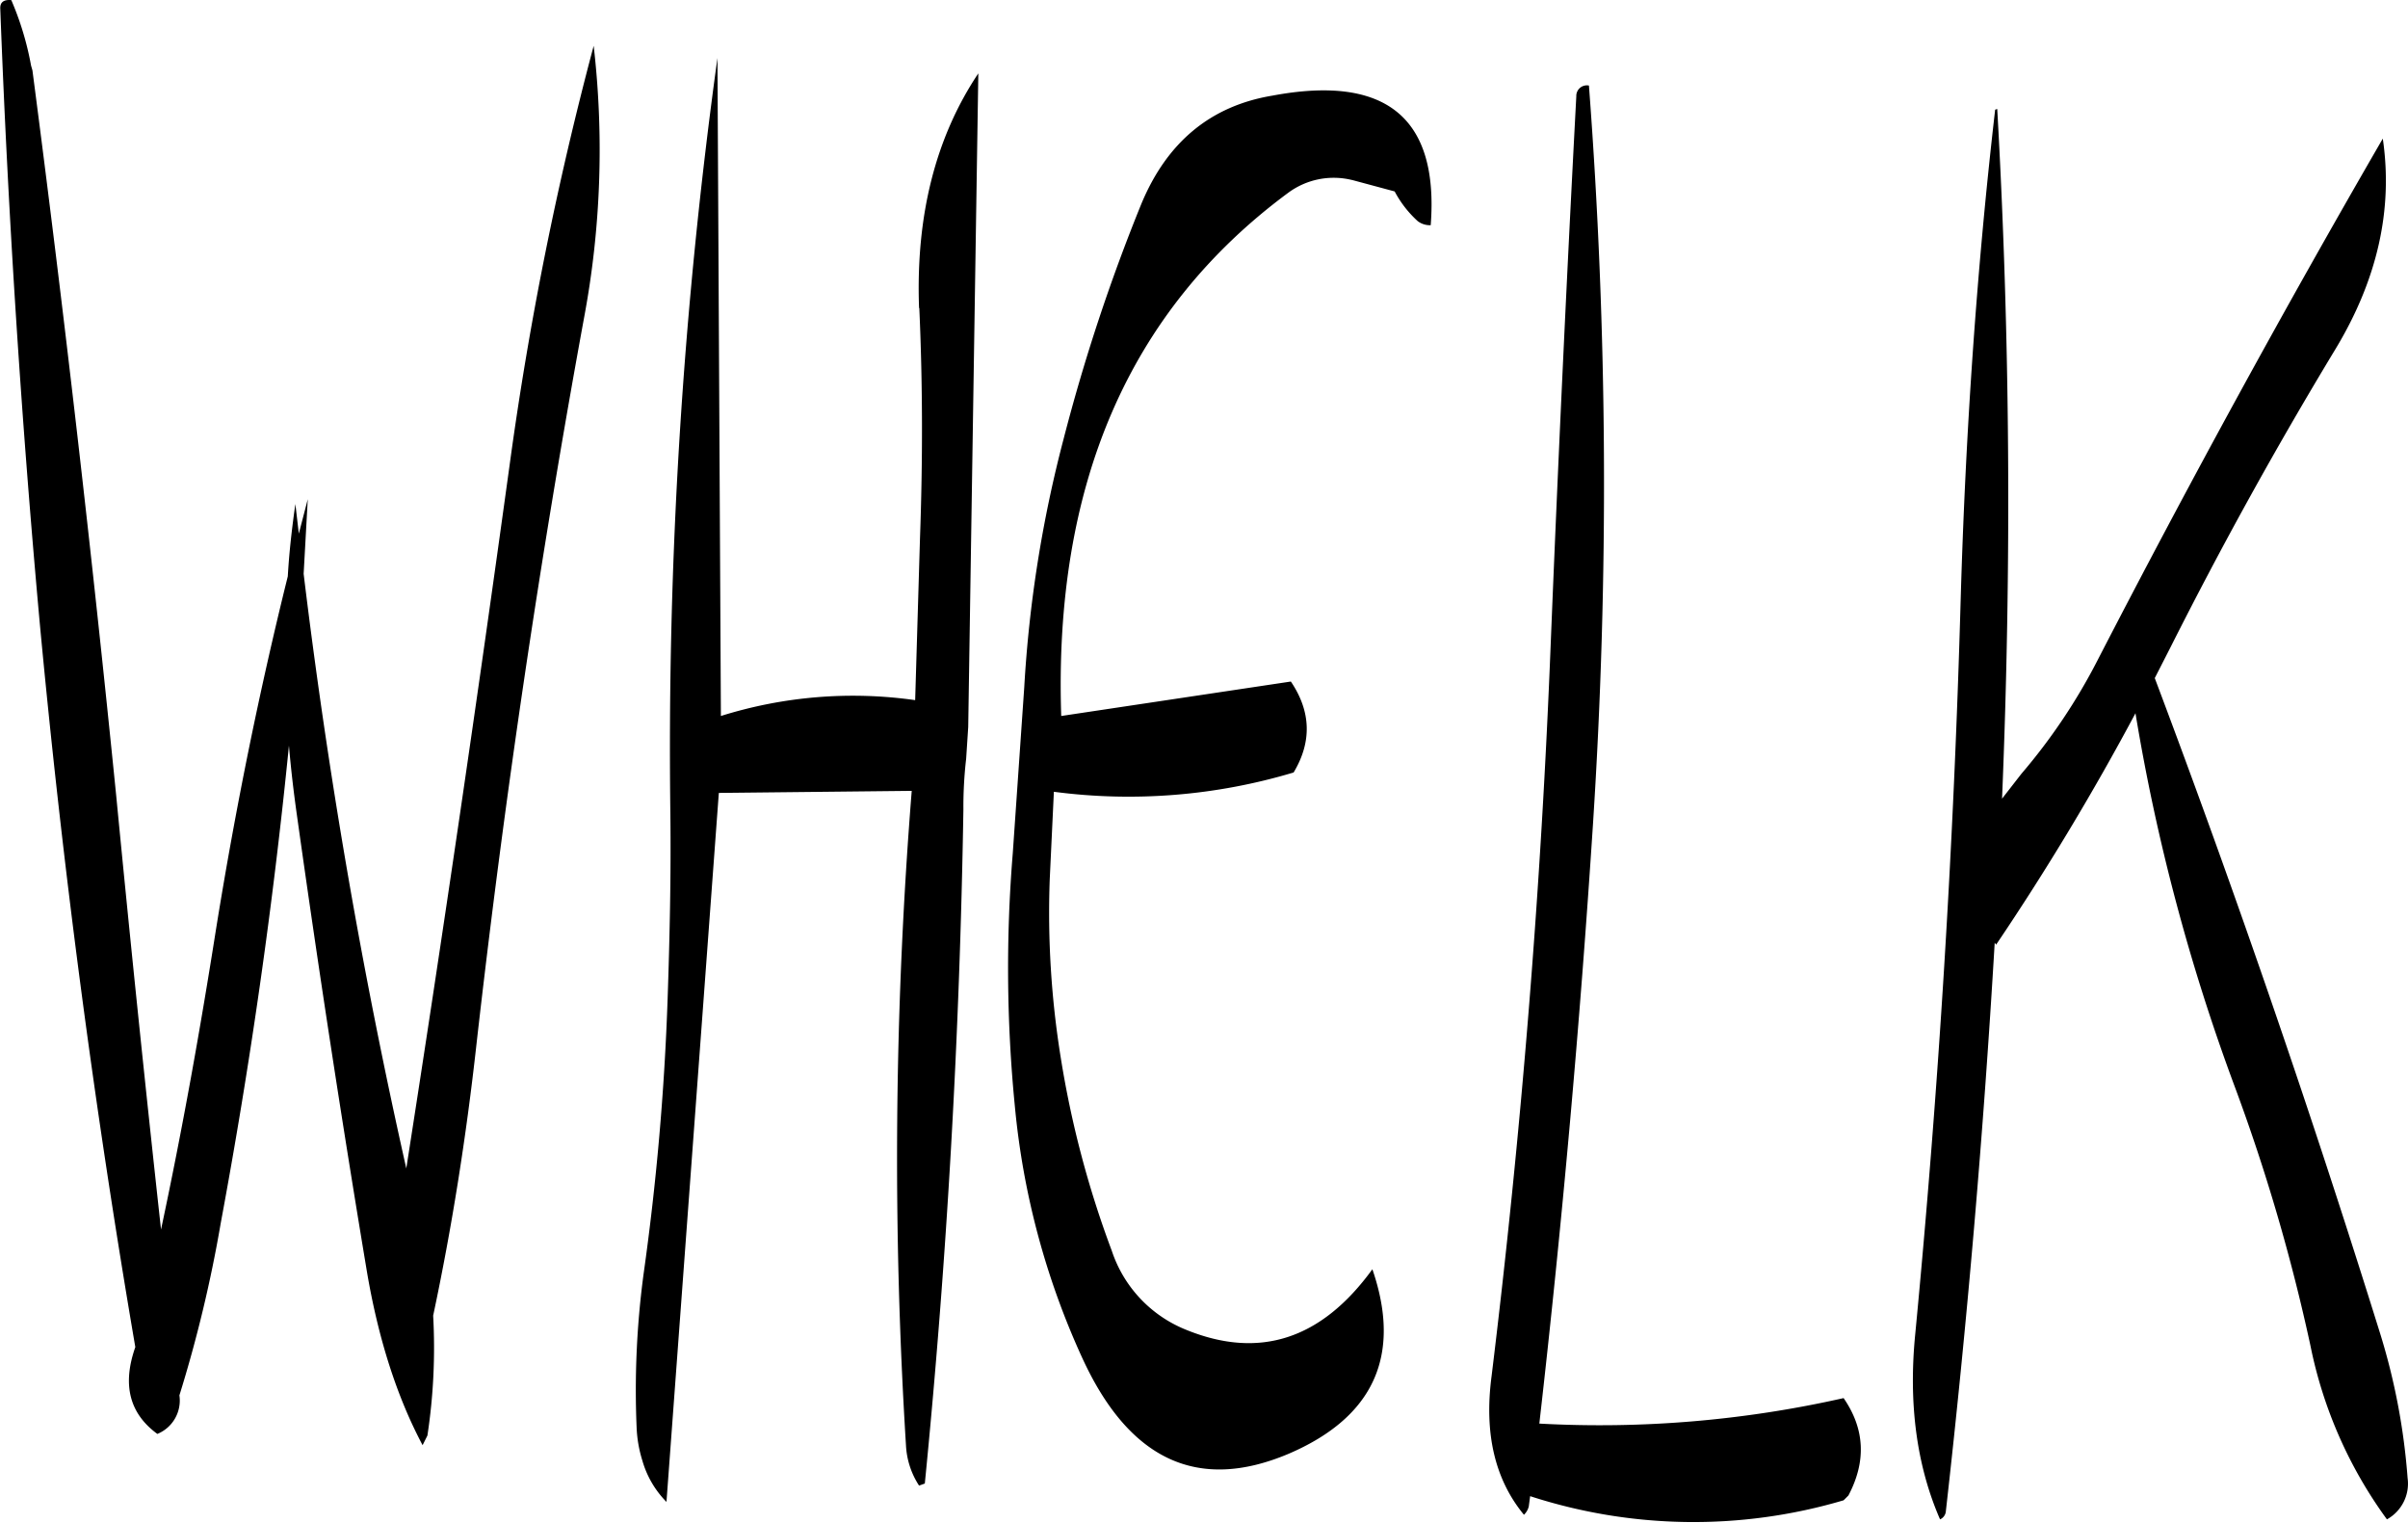 <svg id="Layer_1" data-name="Layer 1" xmlns="http://www.w3.org/2000/svg" viewBox="0 0 419.44 265.17"><defs><style>.cls-1{fill-rule:evenodd;}</style></defs><path class="cls-1" d="M58,138.24c-1.32-.12-2,.36-1.92,1.56q2,53.1,6.84,106.56,5.94,63.72,16.68,126.48c-2.28,6.48-1.08,11.52,3.84,15.12a6.28,6.28,0,0,0,3.84-6.72,233,233,0,0,0,7.2-30q7.74-41.58,11.88-83.16c.36,4.2.84,8.28,1.44,12.48q5.58,39.78,12.12,79c2,11.88,5.28,22,9.72,30.36l.84-1.68a101.51,101.51,0,0,0,1-20.88c3.24-15.24,5.76-31.08,7.56-47.4q7.2-63.54,18.72-126.36a158.53,158.53,0,0,0,1.68-47.4,594.47,594.47,0,0,0-14.64,73c-5.64,40.92-11.64,81.84-18,122.52a1043.17,1043.17,0,0,1-17.88-103.56l.72-13-1.56,6-.6-5.16c-.6,4.2-1.08,8.4-1.32,12.6q-7.38,29.7-12.48,61.32c-2.76,17.52-5.88,35-9.6,52.44q-4.14-37.62-7.8-75.48Q69.9,213.3,61.68,150.48l-.24-.84A52.29,52.29,0,0,0,58,138.24Zm233.52,31.32,7.44,2a19,19,0,0,0,4,5.16,3.46,3.46,0,0,0,2.28.72c1.44-18.72-7.8-26.28-27.6-22.56-10.8,1.8-18.36,8.16-22.8,18.84a322.18,322.18,0,0,0-13.56,41,219,219,0,0,0-6.84,43.2l-2,28.92a245.32,245.32,0,0,0,.36,44,135.42,135.42,0,0,0,11.76,43.92q12.24,26.64,35.88,16.68c14.88-6.36,19.8-17.16,14.64-32.16-8.88,12.24-19.68,15.72-32.4,10.56a22.41,22.41,0,0,1-13-13.8,173.45,173.45,0,0,1-8.88-33.6,158.55,158.55,0,0,1-1.92-31.08l.72-15.24a100,100,0,0,0,41.76-3.36c3.24-5.4,3-10.68-.48-15.84l-40,6c-1.32-40.2,11.76-70.56,39.48-91.08A13.33,13.33,0,0,1,291.48,169.56Zm-75.36,22.32c.6,13.32.6,26.76.12,40.08l-.84,28.2a76.85,76.85,0,0,0-33.84,2.76l-.6-114.6A878.77,878.77,0,0,0,172.8,280.2c.12,10.68-.12,21.36-.48,32a454.21,454.21,0,0,1-4.2,48,152.4,152.4,0,0,0-1.2,26.64,22.25,22.25,0,0,0,1,5.76,16.81,16.81,0,0,0,4.2,7.2l9.12-123.48,33.6-.36a803.91,803.91,0,0,0-1,114,14.1,14.1,0,0,0,2.28,7l1-.36q5.76-58.14,6.72-117.36a73.4,73.4,0,0,1,.48-8.88l.36-5.52L226.44,151C219,162.12,215.52,175.8,216.12,191.88Zm161,189.84a193.13,193.13,0,0,1-53,4.44q5.94-52,9.36-104.64a916.35,916.35,0,0,0-.72-128.4A1.84,1.84,0,0,0,330.6,155q-2.52,47.52-4.44,94.92-2.52,64.26-10.32,128c-1.32,10,.6,18,5.64,24.12a3,3,0,0,0,.84-1.44l.24-1.8a92.07,92.07,0,0,0,54.6.72l.84-.84C381.12,392.76,380.88,387.12,377.16,381.72Zm26.4-224.4c-3.24,28-5.16,56.4-6,85.08q-1.8,64.26-7.92,128.16c-1.2,12.12.24,22.92,4.32,32.28a1.68,1.68,0,0,0,1-1.32q5.58-49.32,8.52-99.12l.24.36A455.16,455.16,0,0,0,428,262.44a350,350,0,0,0,17.16,64.68,329.45,329.45,0,0,1,13.32,45.48,77.1,77.1,0,0,0,13.32,30.24,7.11,7.11,0,0,0,3.6-7.2,113.22,113.22,0,0,0-4.68-24.84q-18-57.78-39.36-114.48l2.76-5.4q13.32-26.46,28.68-51.84,11-18.18,8.28-36.72-25.74,44.46-49.68,90.84A102.15,102.15,0,0,1,408.12,273l-3.36,4.32q2.52-60.84-.84-120.12Z" transform="translate(-56.03 -138.22)"/></svg>